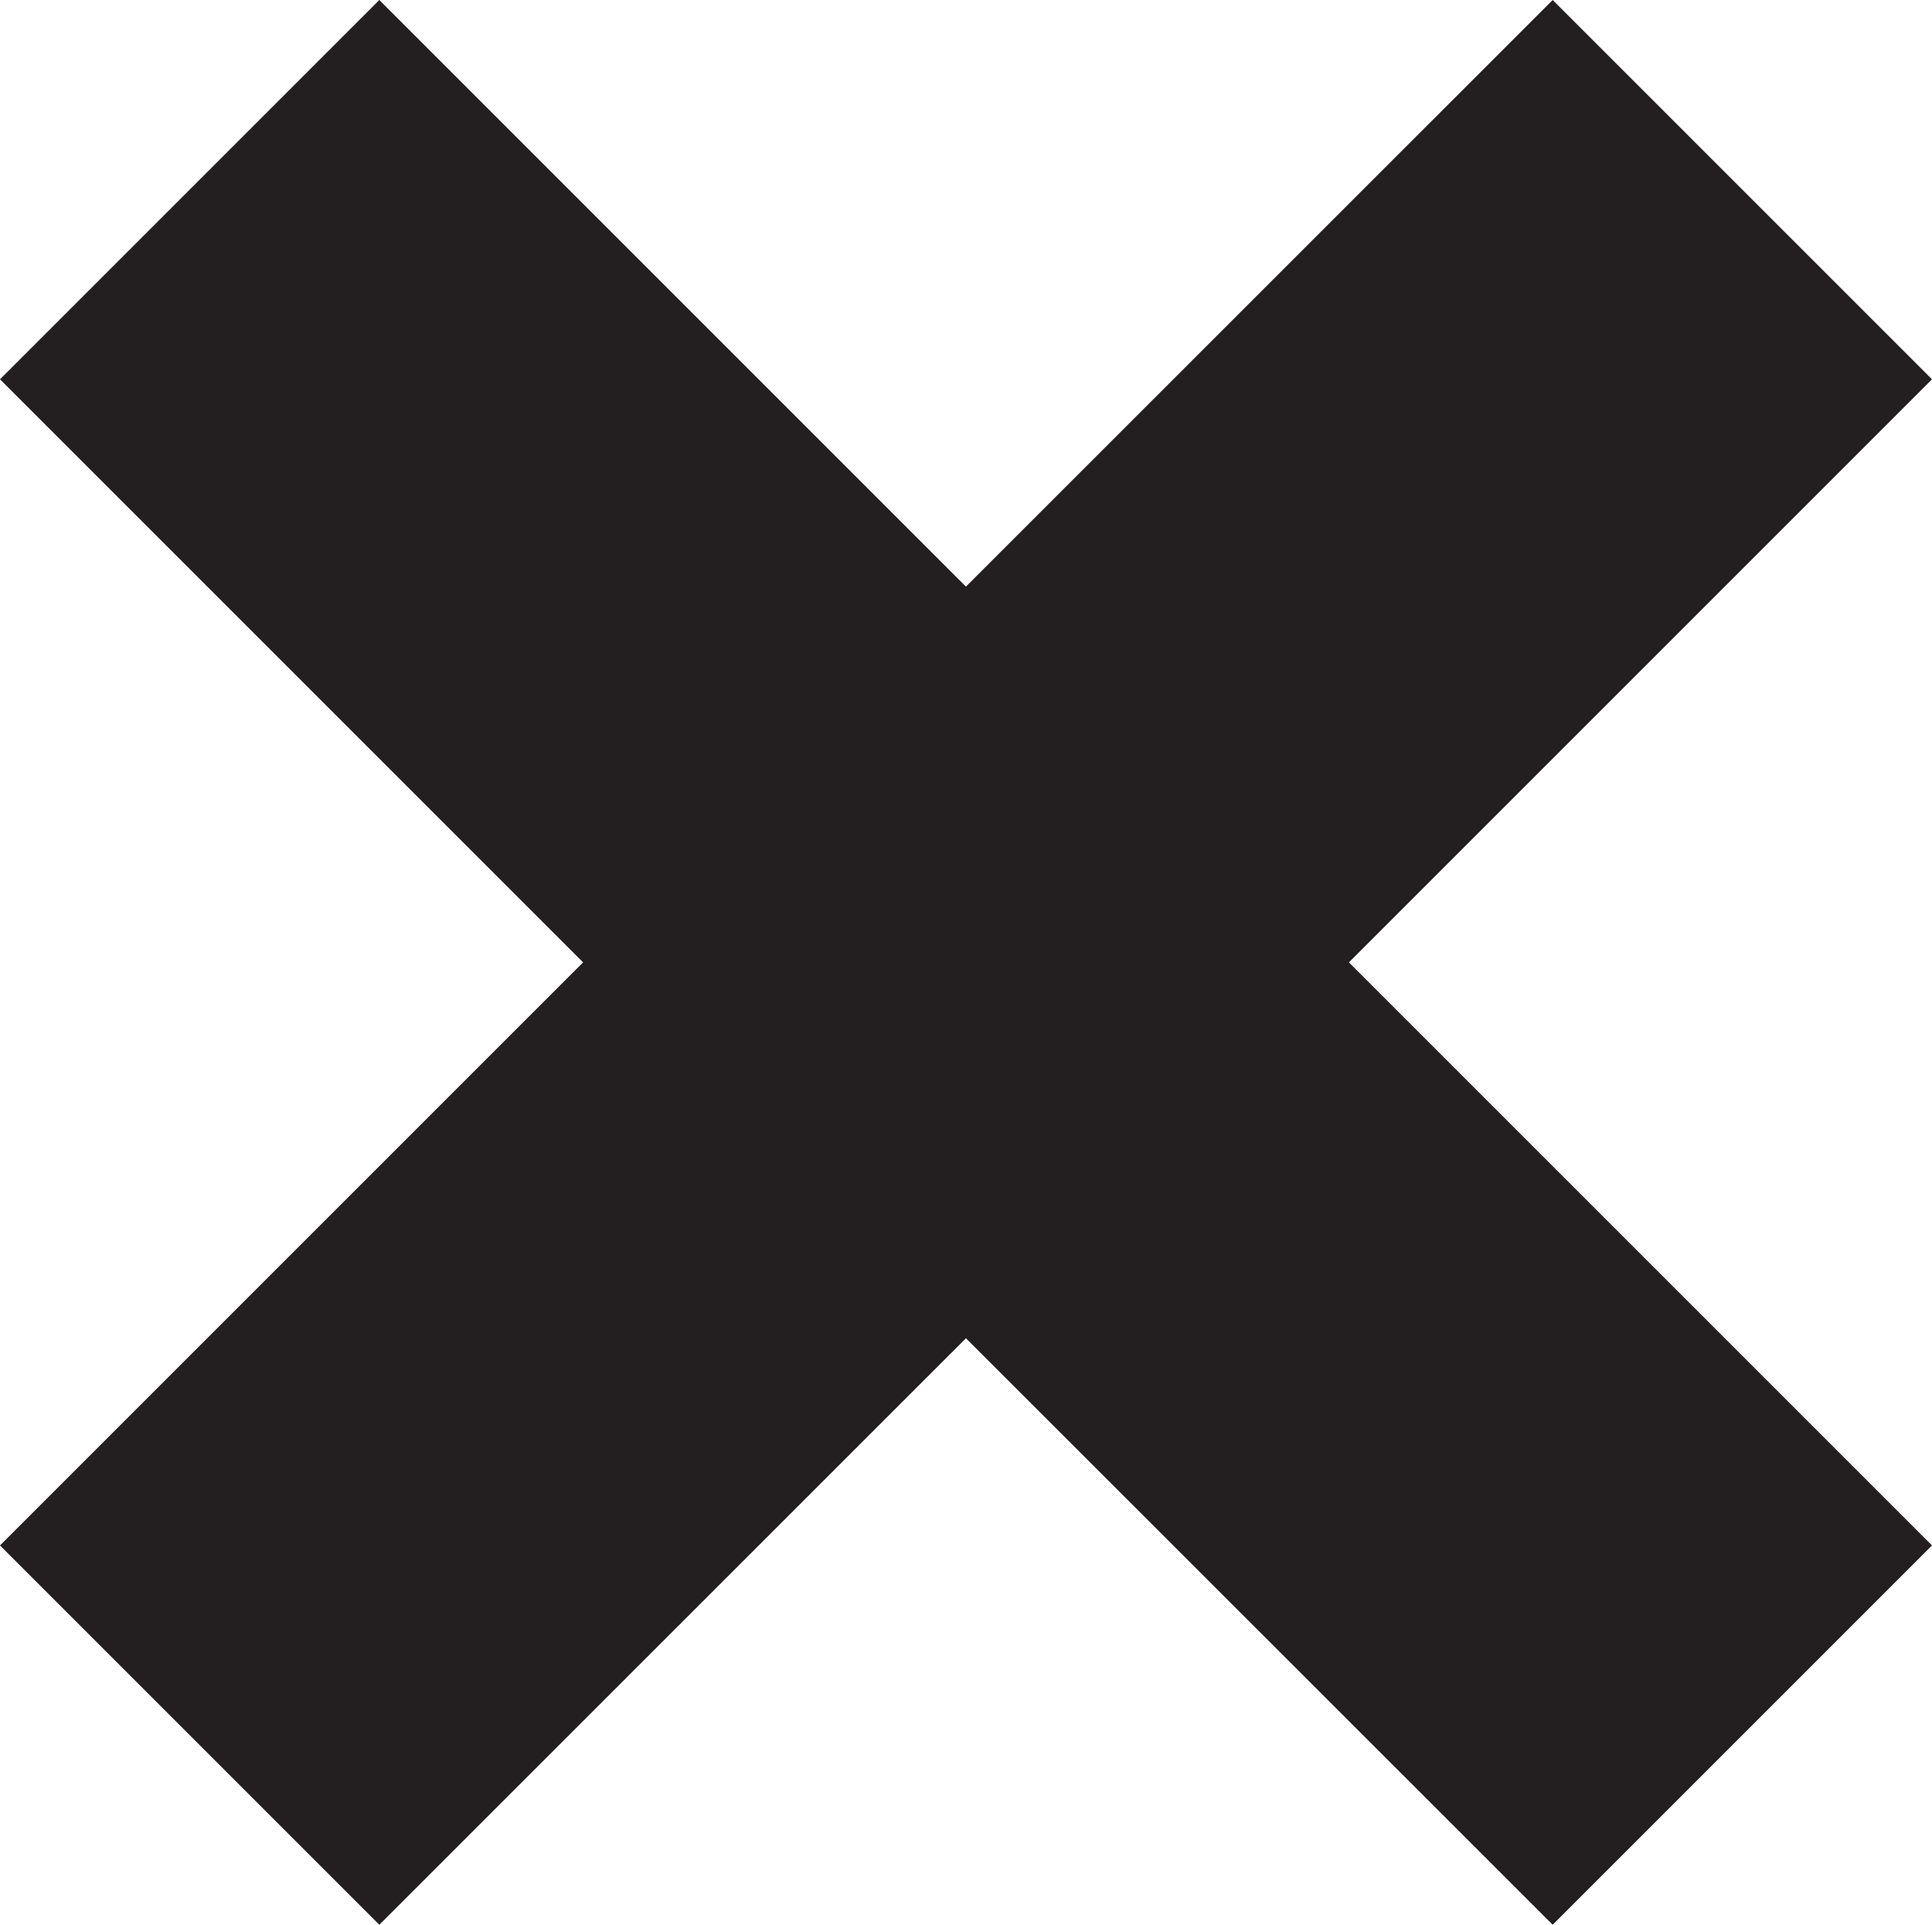 <?xml version="1.0" encoding="utf-8"?>
<!-- Generator: Adobe Illustrator 16.0.0, SVG Export Plug-In . SVG Version: 6.00 Build 0)  -->
<!DOCTYPE svg PUBLIC "-//W3C//DTD SVG 1.1//EN" "http://www.w3.org/Graphics/SVG/1.1/DTD/svg11.dtd">
<svg version="1.1" id="Layer_1" xmlns="http://www.w3.org/2000/svg" xmlns:xlink="http://www.w3.org/1999/xlink" x="0px" y="0px"
	 width="18.005px" height="17.938px" viewBox="0 0 18.005 17.938" enable-background="new 0 0 18.005 17.938" xml:space="preserve">
<polygon fill="#231F20" points="18.005,3.535 14.47,0 9.002,5.467 3.535,0 0,3.535 5.434,8.969 0,14.403 3.535,17.938 9.002,12.472 
	14.47,17.938 18.005,14.403 12.571,8.969 "/>
</svg>
